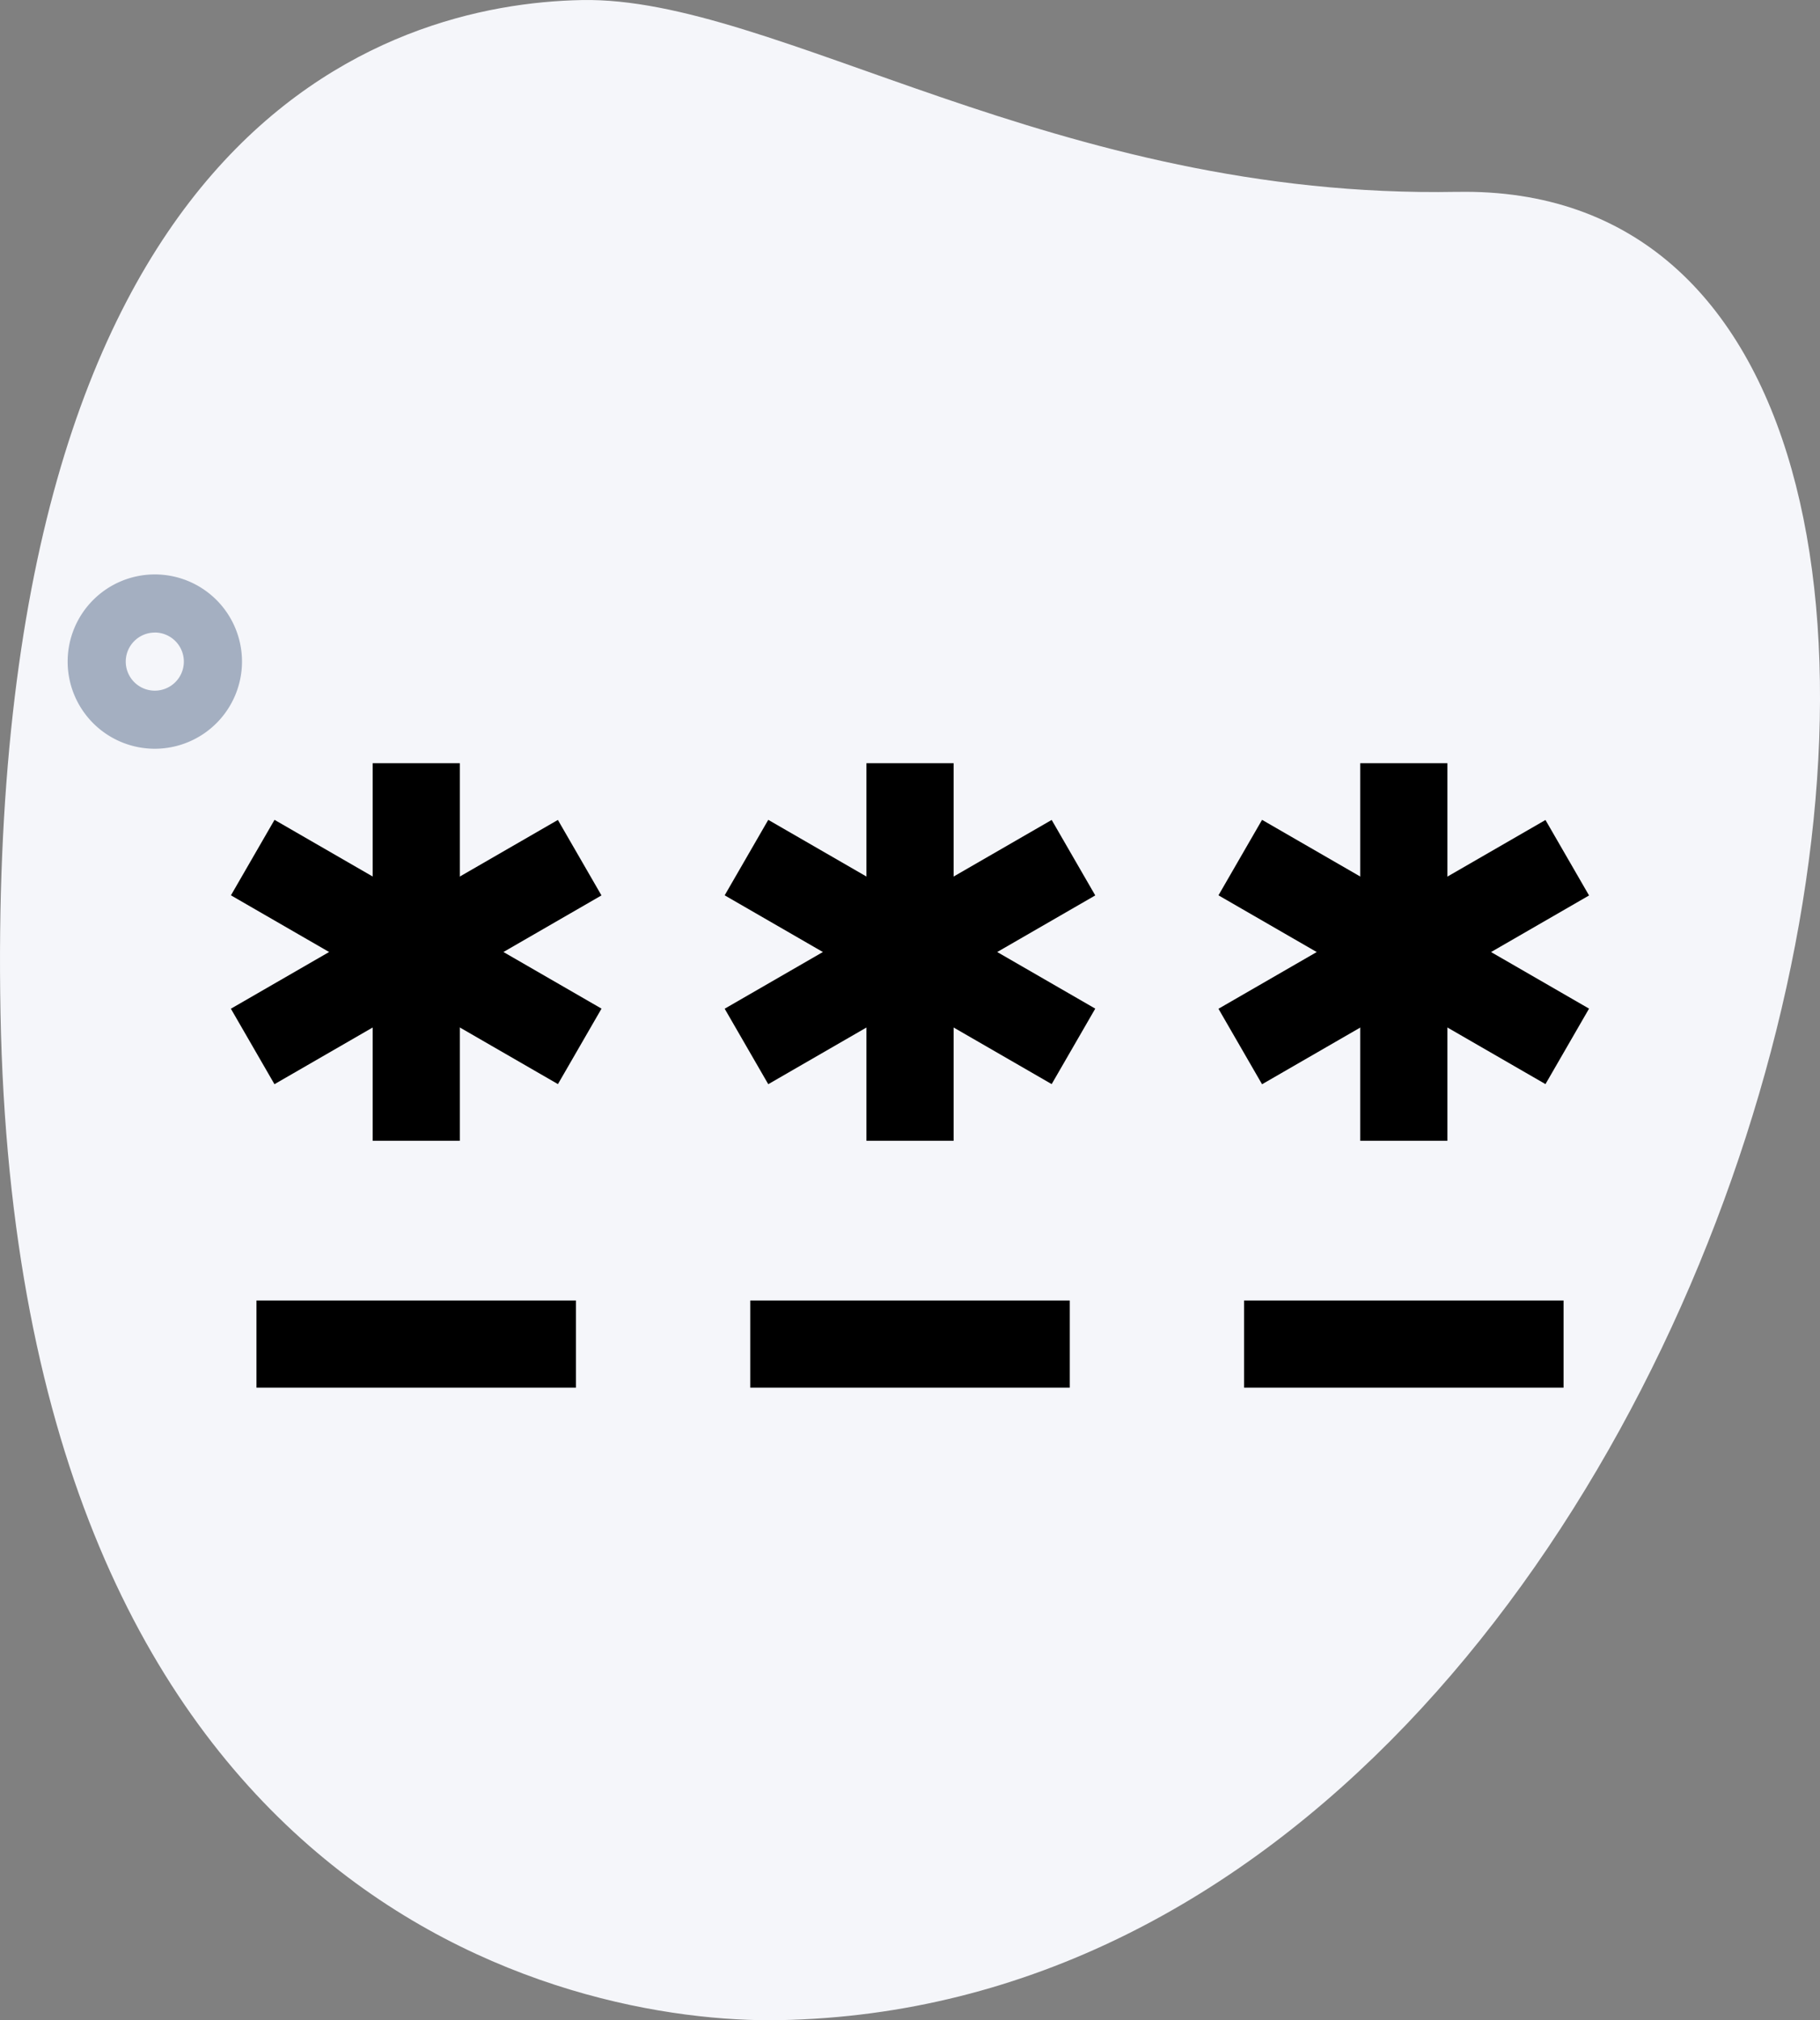 <svg xmlns="http://www.w3.org/2000/svg" width="135.713" height="150.656" viewBox="0 0 135.713 150.656">
  <rect x="0" y="0" width="135.713" height="150.656" fill="#808080" stroke="none"/>
  <g id="password" transform="translate(-2.335 -0.611)">
    <path id="Path_14700" data-name="Path 14700" d="M110.986,14.919C81.031,15.478,60.164.342,45.731.615S1.129,9.751,2.373,76.163s42.21,75.392,58.091,75.1c74.348-1.391,103.58-137.334,50.523-136.342Z" transform="translate(0 0)" fill="#f5f6fa"/>
    <path id="Path_14701" data-name="Path 14701" d="M10,23.5A6.5,6.5,0,1,1,16.5,17,6.506,6.506,0,0,1,10,23.5Zm0-8.664A2.166,2.166,0,1,0,12.164,17,2.17,2.17,0,0,0,10,14.832Z" transform="translate(3.88 32.949)" fill="#a4afc1"/>
    <path id="Path_14702" data-name="Path 14702" d="M8.75,13.75h6.5V41.907H8.75Z" transform="translate(21.373 43.777)"/>
    <path id="Path_14703" data-name="Path 14703" d="M17.25,13.75h6.5V41.907h-6.5Z" transform="translate(49.694 43.777)"/>
    <path id="Path_14704" data-name="Path 14704" d="M0,0H28.157V6.5H0Z" transform="matrix(0.866, -0.5, 0.5, 0.866, 56.372, 75.836)"/>
    <path id="Path_14705" data-name="Path 14705" d="M0,0H6.5V28.157H0Z" transform="matrix(0.5, -0.866, 0.866, 0.5, 56.372, 67.38)"/>
    <path id="Path_14706" data-name="Path 14706" d="M0,0H28.157V6.5H0Z" transform="matrix(0.866, -0.5, 0.5, 0.866, 19.551, 75.836)"/>
    <path id="Path_14707" data-name="Path 14707" d="M0,0H6.5V28.157H0Z" transform="matrix(0.5, -0.866, 0.866, 0.5, 19.555, 67.38)"/>
    <path id="Path_14708" data-name="Path 14708" d="M25.75,13.75h6.5V41.907h-6.5Z" transform="translate(78.015 43.777)"/>
    <path id="Path_14709" data-name="Path 14709" d="M0,0H28.157V6.5H0Z" transform="matrix(0.866, -0.5, 0.5, 0.866, 93.193, 75.84)"/>
    <path id="Path_14710" data-name="Path 14710" d="M0,0H6.5V28.157H0Z" transform="matrix(0.5, -0.866, 0.866, 0.5, 93.193, 67.38)"/>
    <path id="Path_14711" data-name="Path 14711" d="M6.75,23H30.575v6.5H6.75Z" transform="translate(14.709 74.597)"/>
    <path id="Path_14712" data-name="Path 14712" d="M15.25,23H39.075v6.5H15.25Z" transform="translate(43.03 74.597)"/>
    <path id="Path_14713" data-name="Path 14713" d="M23.75,23H47.575v6.5H23.75Z" transform="translate(71.351 74.597)"/>
  </g>
</svg>
